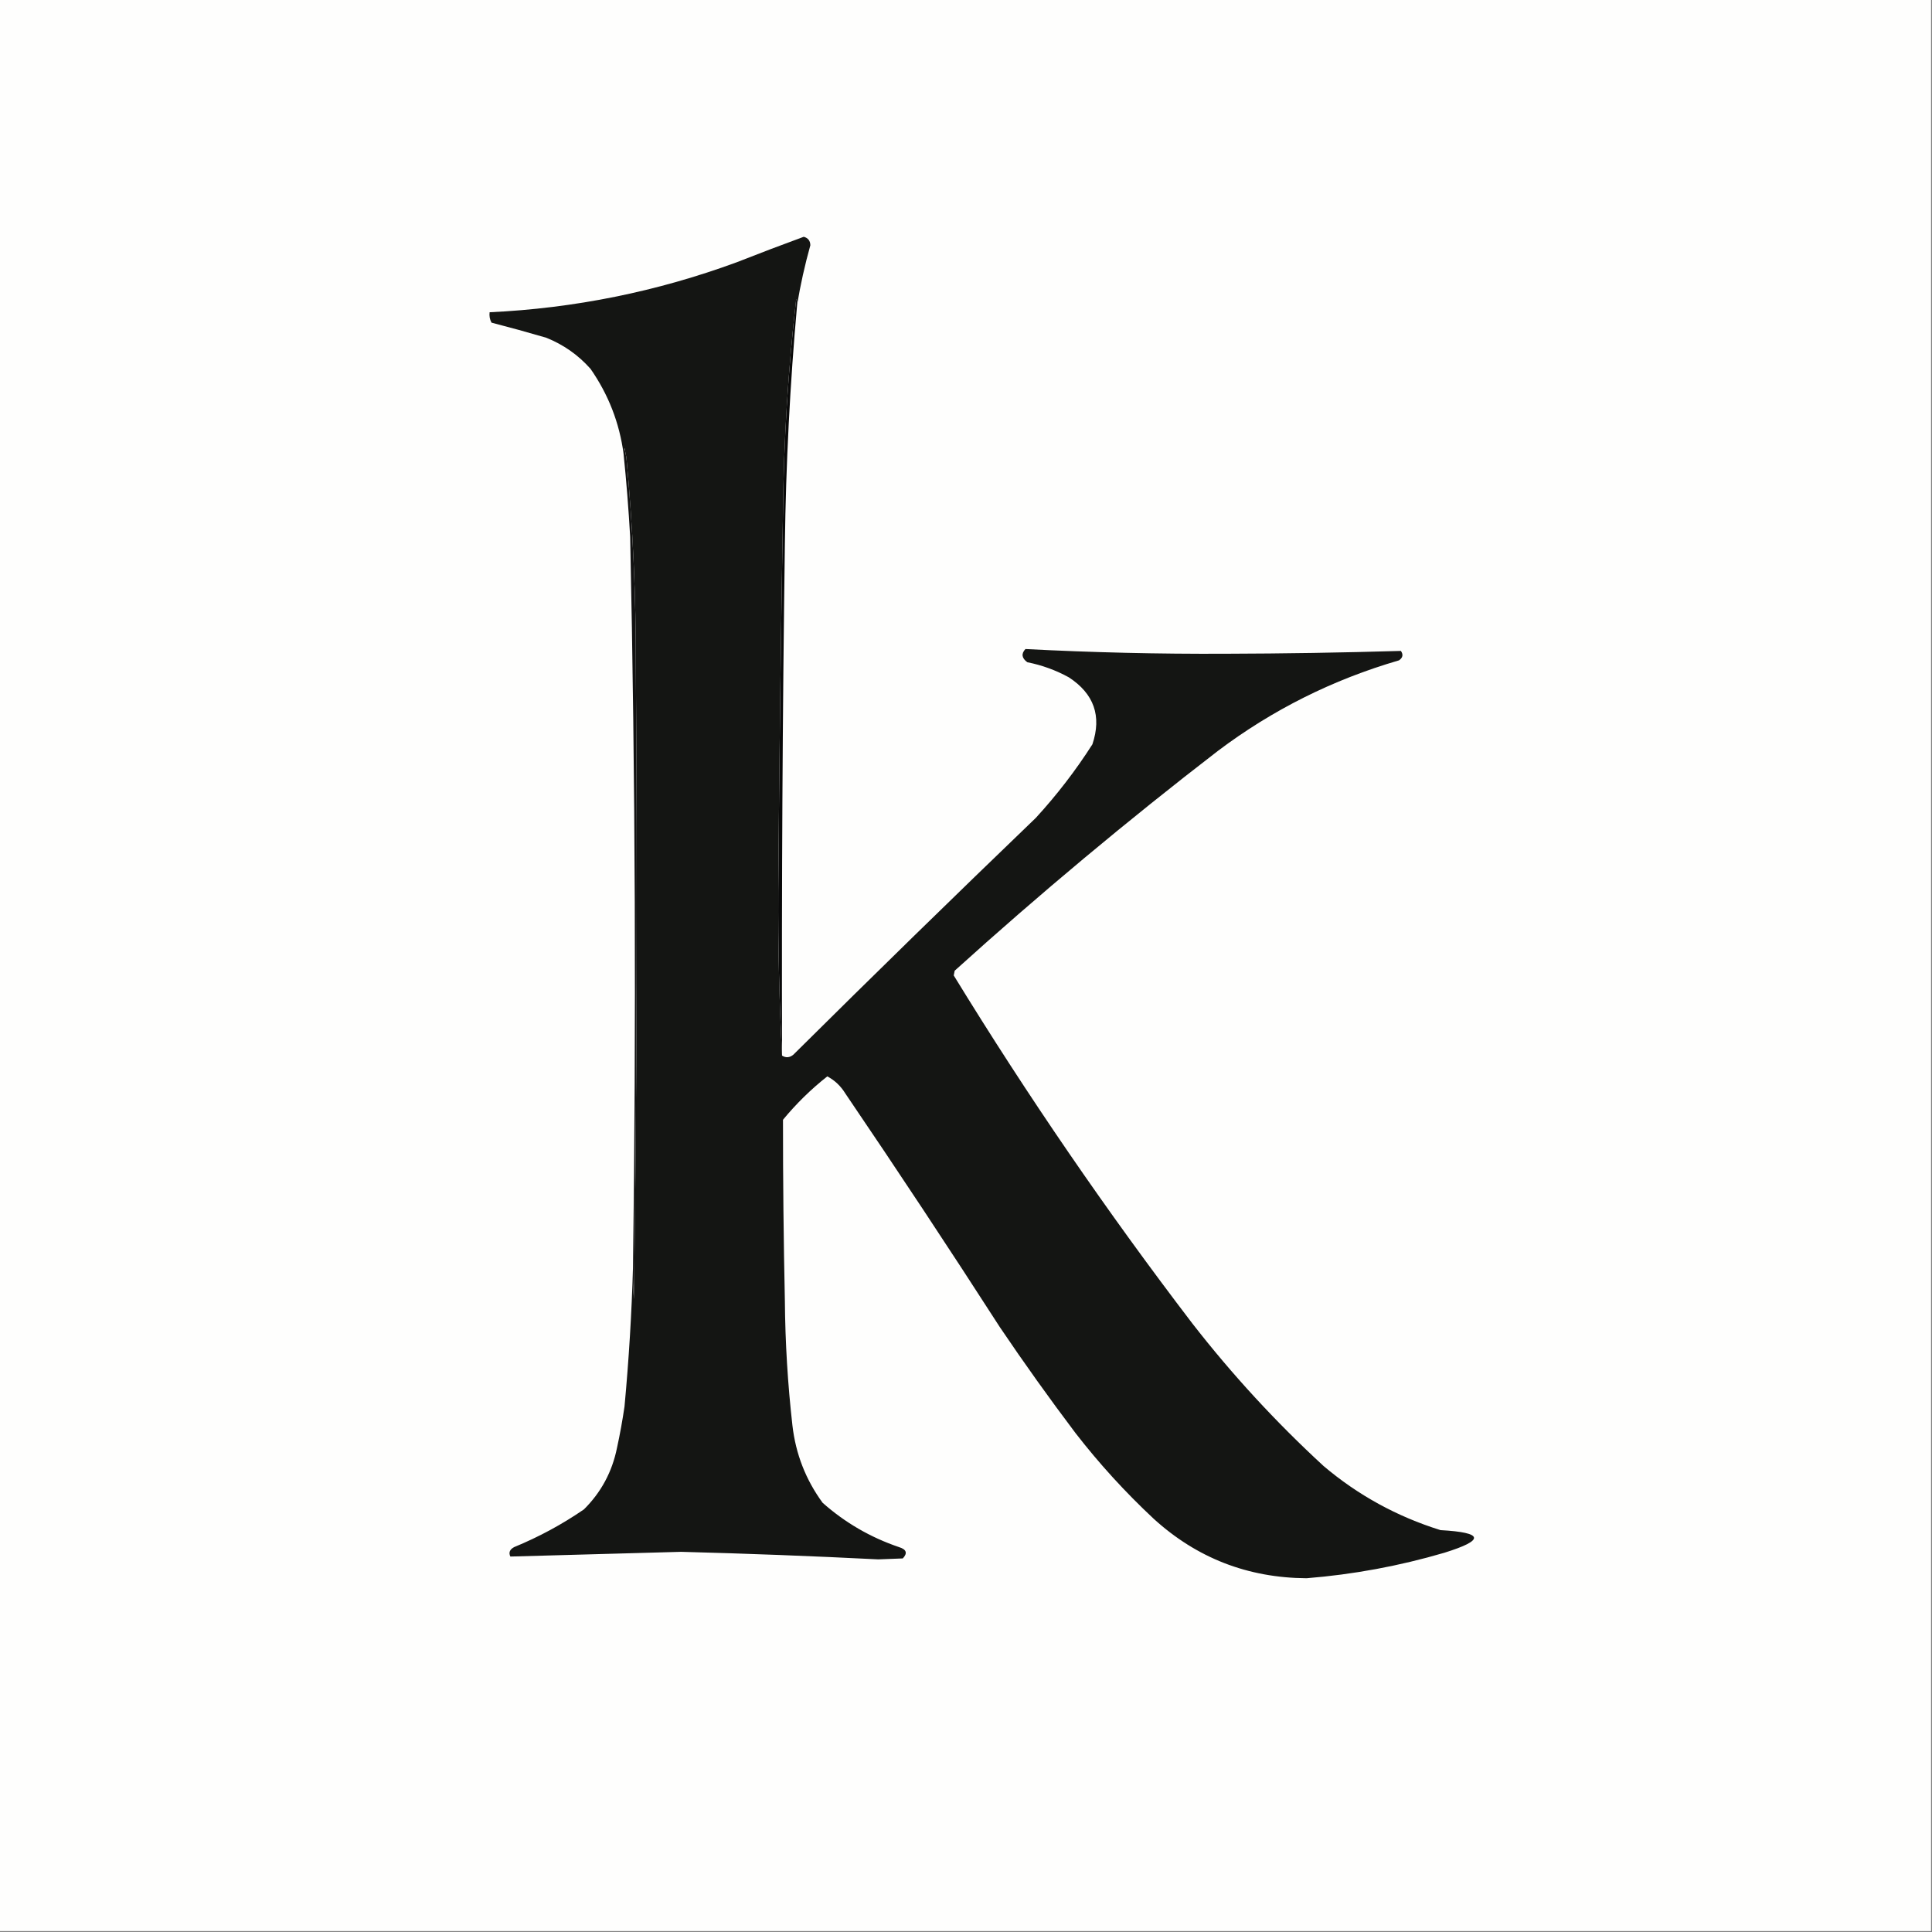<?xml version="1.0" encoding="UTF-8"?>
<!DOCTYPE svg PUBLIC "-//W3C//DTD SVG 1.1//EN" "http://www.w3.org/Graphics/SVG/1.1/DTD/svg11.dtd">
<svg xmlns="http://www.w3.org/2000/svg" version="1.1" width="1024px" height="1024px" style="shape-rendering:geometricPrecision; text-rendering:geometricPrecision; image-rendering:optimizeQuality; fill-rule:evenodd; clip-rule:evenodd" xmlns:xlink="http://www.w3.org/1999/xlink">
<rect width="100%" height="100%" fill="#808080" stroke="none"/>
<g><path style="opacity:1" fill="#fefefd" d="M -0.5,-0.5 C 340.833,-0.5 682.167,-0.5 1023.5,-0.5C 1023.5,340.833 1023.5,682.167 1023.5,1023.5C 682.167,1023.5 340.833,1023.5 -0.5,1023.5C -0.5,682.167 -0.5,340.833 -0.5,-0.5 Z"/></g>
<g><path style="opacity:1" fill="#141513" d="M 422.5,161.5 C 422.649,160.448 422.483,159.448 422,158.5C 417.709,196.032 415.375,233.699 415,271.5C 413.833,338.496 413,405.496 412.5,472.5C 412.351,501.681 413.017,530.681 414.5,559.5C 416.544,560.778 418.544,560.612 420.5,559C 463.029,516.804 505.862,474.971 549,433.5C 560.149,421.355 570.149,408.355 579,394.5C 584.01,379.532 579.843,367.699 566.5,359C 559.58,355.207 552.246,352.54 544.5,351C 541.518,348.809 541.185,346.476 543.5,344C 578.791,345.831 614.125,346.664 649.5,346.5C 680.519,346.415 711.519,345.915 742.5,345C 743.86,346.938 743.527,348.604 741.5,350C 706.432,360.201 674.432,376.201 645.5,398C 597.539,434.951 551.039,473.784 506,514.5C 505.833,515.333 505.667,516.167 505.5,517C 544.485,580.657 586.652,642.157 632,701.5C 653.014,728.52 676.181,753.686 701.5,777C 719.769,792.473 740.436,803.806 763.5,811C 786.49,812.272 787.157,816.272 765.5,823C 741.615,830.011 717.281,834.511 692.5,836.5C 661.349,836.29 634.349,825.79 611.5,805C 596.383,790.875 582.55,775.708 570,759.5C 556.176,741.185 542.843,722.519 530,703.5C 503.163,661.824 475.83,620.49 448,579.5C 445.613,575.612 442.447,572.612 438.5,570.5C 429.88,577.286 422.046,584.953 415,593.5C 414.984,625.498 415.317,657.498 416,689.5C 416.183,711.571 417.516,733.571 420,755.5C 421.743,770.639 427.076,784.306 436,796.5C 447.844,807.012 461.344,814.845 476.5,820C 480.462,821.211 481.129,823.211 478.5,826C 474.167,826.167 469.833,826.333 465.5,826.5C 430.683,824.744 395.849,823.411 361,822.5C 330.819,823.345 300.653,824.178 270.5,825C 269.5,822.909 270.167,821.243 272.5,820C 285.599,814.619 297.933,807.952 309.5,800C 318.595,790.98 324.428,780.146 327,767.5C 328.591,760.212 329.924,752.879 331,745.5C 333.306,720.722 334.806,696.055 335.5,671.5C 335.334,677.176 335.501,682.843 336,688.5C 337.574,576.839 337.907,465.173 337,353.5C 337.116,316.41 335.449,279.41 332,242.5C 331.667,240.833 331.333,239.167 331,237.5C 330.517,238.448 330.351,239.448 330.5,240.5C 328.323,224.147 322.49,209.147 313,195.5C 306.48,188.154 298.647,182.654 289.5,179C 279.861,176.174 270.195,173.507 260.5,171C 259.594,169.301 259.261,167.467 259.5,165.5C 304.525,163.395 348.192,154.562 390.5,139C 402.278,134.361 414.112,129.861 426,125.5C 428.291,126.124 429.457,127.624 429.5,130C 426.569,140.504 424.235,151.004 422.5,161.5 Z"/></g>
<g><path style="opacity:1" fill="#090909" d="M 422.5,161.5 C 418.703,203.739 416.536,246.073 416,288.5C 414.755,378.829 414.255,469.162 414.5,559.5C 413.017,530.681 412.351,501.681 412.5,472.5C 413,405.496 413.833,338.496 415,271.5C 415.375,233.699 417.709,196.032 422,158.5C 422.483,159.448 422.649,160.448 422.5,161.5 Z"/></g>
<g><path style="opacity:1" fill="#121212" d="M 335.5,671.5 C 337.249,542.491 336.749,413.491 334,284.5C 333.163,269.802 331.997,255.135 330.5,240.5C 330.351,239.448 330.517,238.448 331,237.5C 331.333,239.167 331.667,240.833 332,242.5C 335.449,279.41 337.116,316.41 337,353.5C 337.907,465.173 337.574,576.839 336,688.5C 335.501,682.843 335.334,677.176 335.5,671.5 Z"/></g>
</svg>
